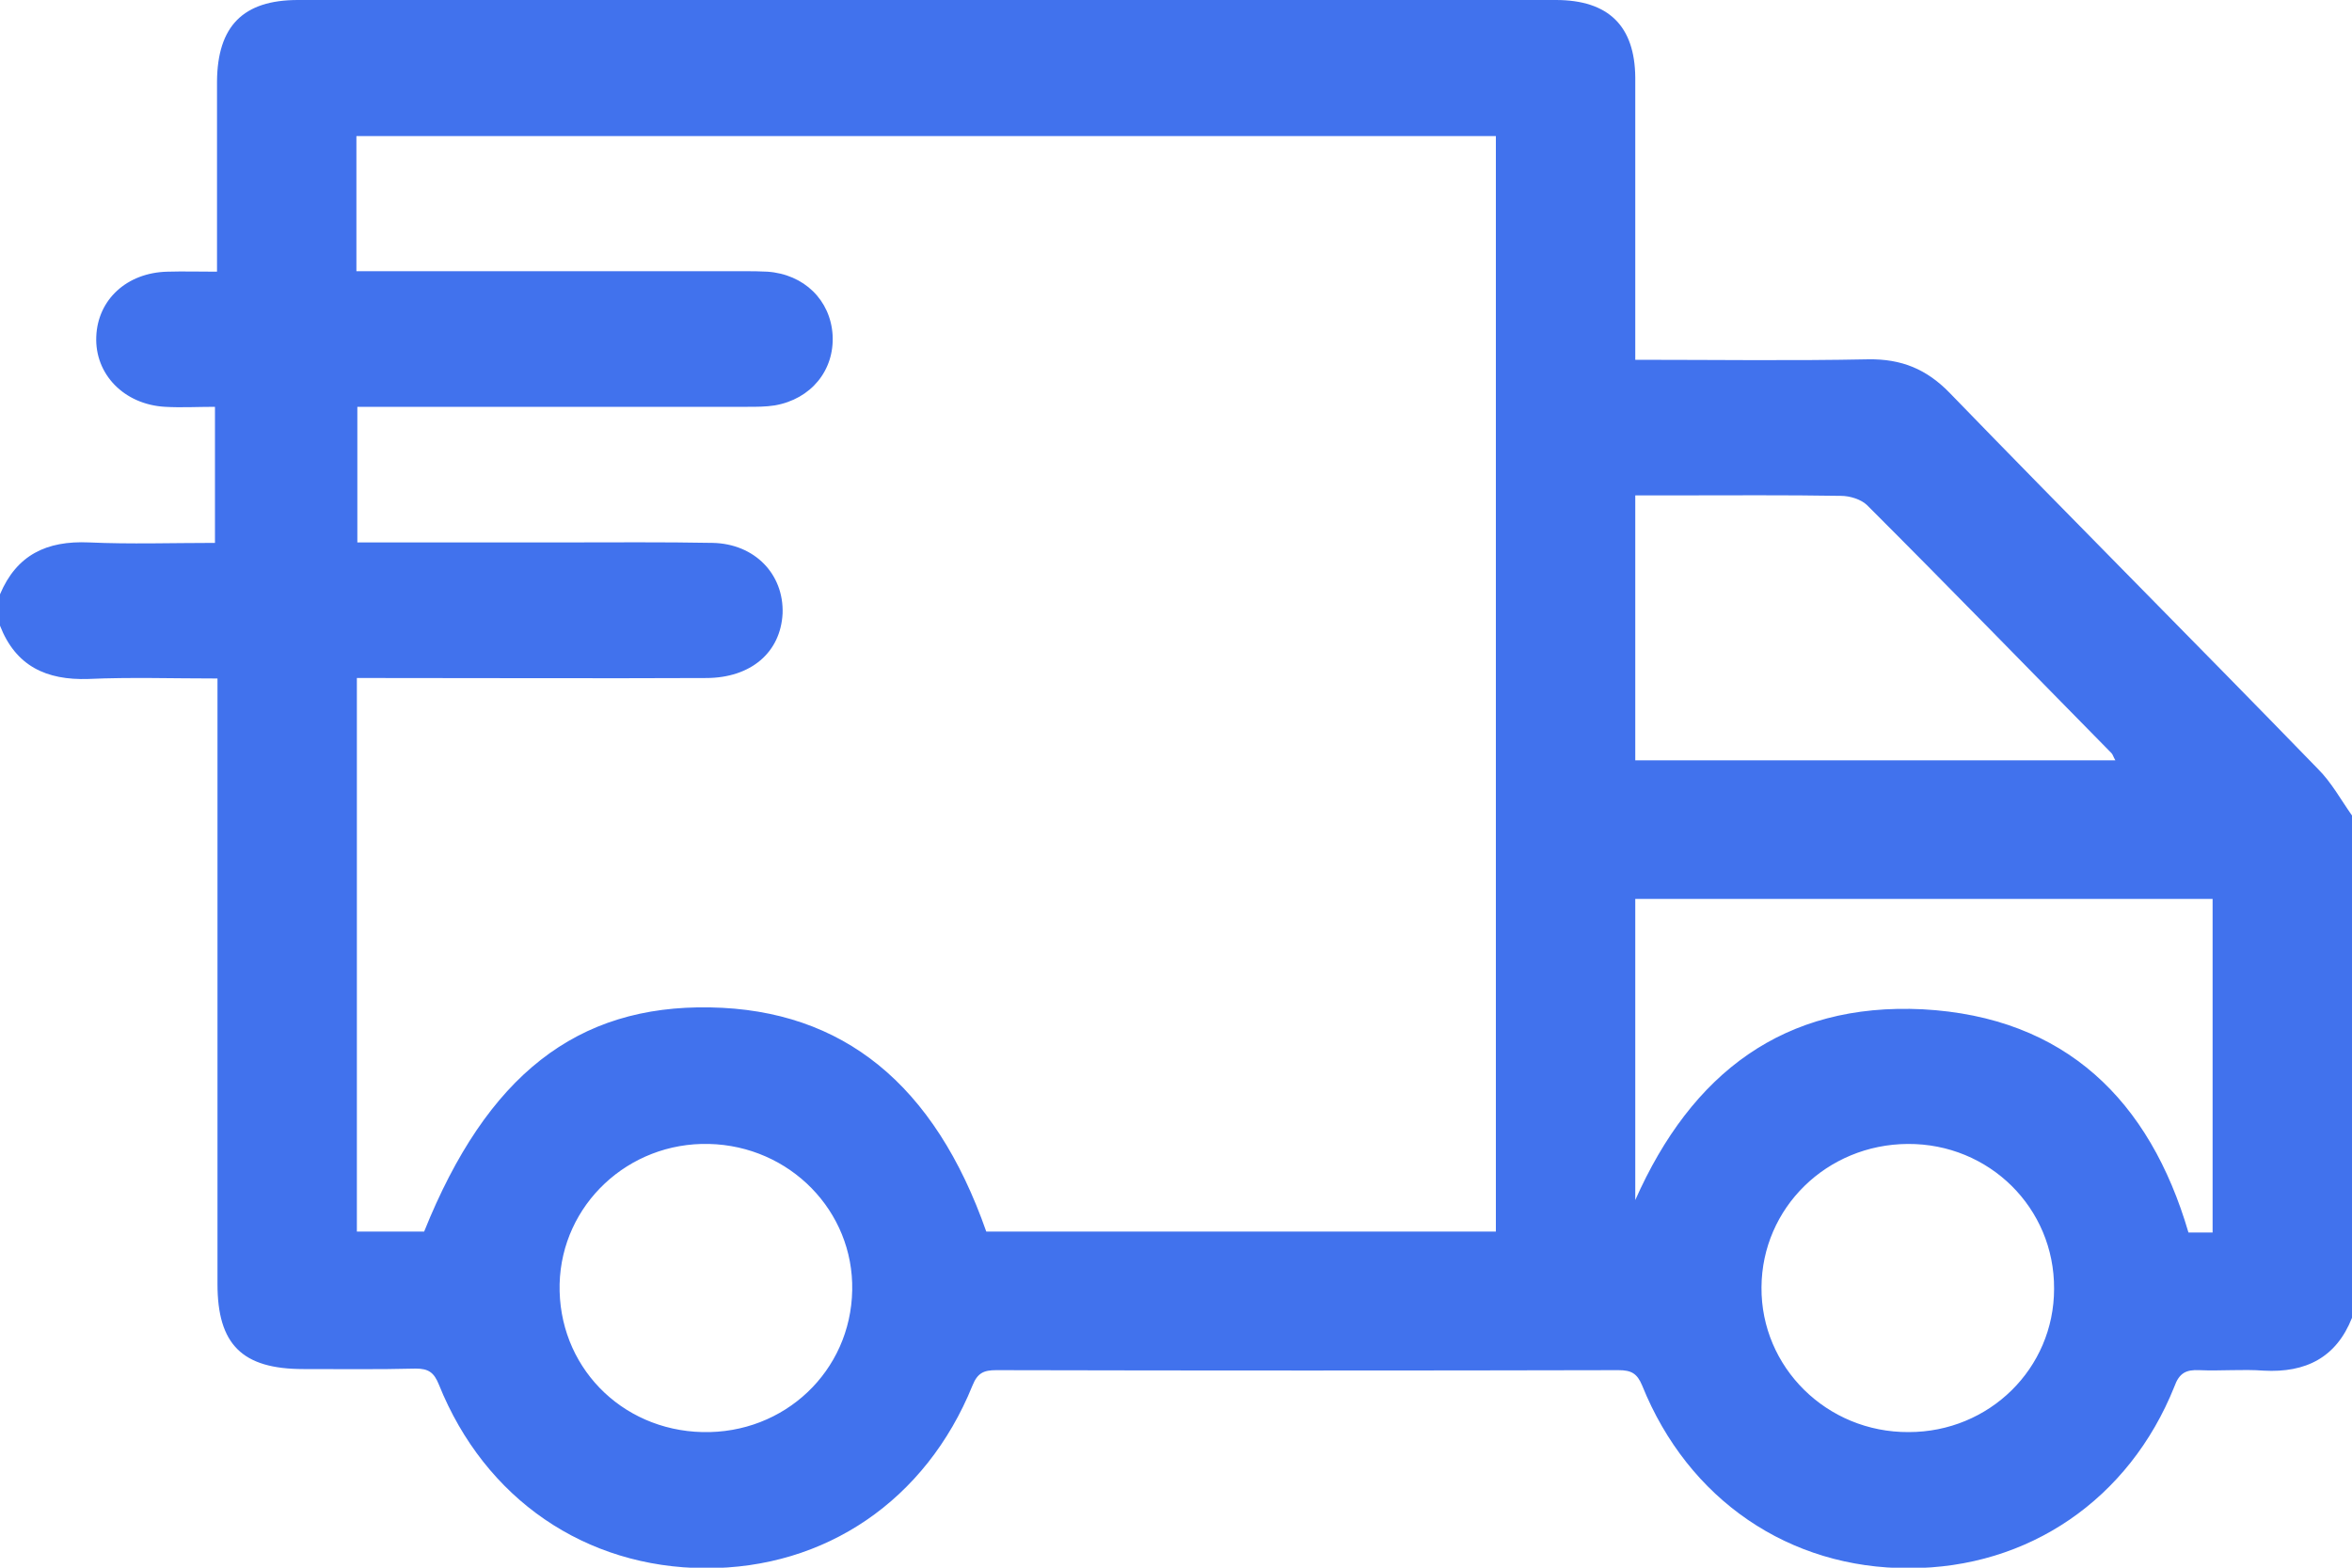<svg width="15" height="10" viewBox="0 0 15 10" fill="none" xmlns="http://www.w3.org/2000/svg">
<path d="M15 5.202C15 6.271 15 7.337 15 8.406C14.9 8.659 14.706 8.758 14.436 8.743C14.302 8.733 14.164 8.746 14.026 8.74C13.942 8.736 13.898 8.758 13.867 8.845C13.579 9.564 12.937 10.003 12.176 10.003C11.412 10.006 10.767 9.568 10.473 8.838C10.441 8.761 10.404 8.74 10.322 8.74C8.998 8.743 7.677 8.743 6.353 8.74C6.274 8.74 6.234 8.758 6.202 8.838C5.905 9.571 5.263 10.006 4.499 10.003C3.735 10 3.093 9.564 2.799 8.832C2.768 8.755 2.733 8.73 2.652 8.73C2.414 8.736 2.173 8.733 1.935 8.733C1.544 8.733 1.387 8.576 1.387 8.19C1.387 6.963 1.387 5.737 1.387 4.51C1.387 4.455 1.387 4.399 1.387 4.328C1.099 4.328 0.833 4.319 0.564 4.331C0.294 4.34 0.1 4.248 0 3.991C0 3.923 0 3.855 0 3.791C0.106 3.54 0.297 3.448 0.567 3.46C0.833 3.472 1.102 3.463 1.371 3.463C1.371 3.167 1.371 2.885 1.371 2.595C1.259 2.595 1.155 2.601 1.052 2.595C0.792 2.58 0.604 2.388 0.614 2.147C0.623 1.912 0.808 1.739 1.068 1.733C1.168 1.73 1.268 1.733 1.384 1.733C1.384 1.316 1.384 0.918 1.384 0.519C1.387 0.167 1.55 0 1.9 0C4.574 0 7.248 0 9.922 0C10.26 0 10.426 0.167 10.429 0.494C10.429 1.041 10.429 1.591 10.429 2.138C10.429 2.187 10.429 2.24 10.429 2.295C10.939 2.295 11.428 2.302 11.916 2.292C12.126 2.289 12.286 2.354 12.433 2.505C13.212 3.309 14.001 4.099 14.781 4.903C14.868 4.989 14.928 5.1 15 5.202ZM2.273 1.73C2.342 1.73 2.395 1.73 2.448 1.73C3.215 1.73 3.982 1.73 4.746 1.73C4.796 1.73 4.843 1.73 4.894 1.733C5.128 1.749 5.297 1.915 5.31 2.138C5.322 2.363 5.172 2.546 4.941 2.586C4.884 2.595 4.825 2.595 4.768 2.595C3.998 2.595 3.225 2.595 2.455 2.595C2.398 2.595 2.339 2.595 2.279 2.595C2.279 2.892 2.279 3.173 2.279 3.46C2.727 3.46 3.162 3.46 3.594 3.46C3.91 3.46 4.23 3.457 4.546 3.463C4.815 3.469 5 3.664 4.991 3.914C4.978 4.161 4.79 4.325 4.502 4.325C3.82 4.328 3.134 4.325 2.451 4.325C2.395 4.325 2.339 4.325 2.276 4.325C2.276 5.514 2.276 6.682 2.276 7.856C2.43 7.856 2.567 7.856 2.705 7.856C3.106 6.858 3.679 6.41 4.53 6.426C5.376 6.441 5.961 6.917 6.29 7.856C7.37 7.856 8.45 7.856 9.54 7.856C9.54 5.517 9.54 3.194 9.54 0.868C7.113 0.868 4.699 0.868 2.273 0.868C2.273 1.158 2.273 1.433 2.273 1.73ZM13.957 7.862C14.008 7.862 14.058 7.862 14.111 7.862C14.111 7.149 14.111 6.444 14.111 5.734C12.88 5.734 11.656 5.734 10.429 5.734C10.429 6.37 10.429 6.997 10.429 7.655C10.789 6.843 11.378 6.395 12.261 6.438C13.172 6.487 13.71 7.019 13.957 7.862ZM13.491 4.85C13.478 4.829 13.475 4.813 13.466 4.804C12.946 4.276 12.43 3.744 11.907 3.222C11.869 3.185 11.797 3.163 11.741 3.163C11.39 3.157 11.039 3.16 10.689 3.16C10.604 3.16 10.517 3.16 10.429 3.16C10.429 3.738 10.429 4.291 10.429 4.85C11.453 4.85 12.467 4.85 13.491 4.85ZM4.48 9.135C5.003 9.147 5.426 8.746 5.435 8.23C5.445 7.726 5.038 7.309 4.521 7.297C4.008 7.285 3.582 7.683 3.569 8.19C3.557 8.709 3.957 9.123 4.48 9.135ZM13.1 8.221C13.103 7.705 12.686 7.294 12.167 7.297C11.65 7.3 11.237 7.705 11.234 8.211C11.23 8.721 11.65 9.138 12.173 9.135C12.686 9.135 13.1 8.73 13.1 8.221Z" fill="#4172ED"/>
</svg>
